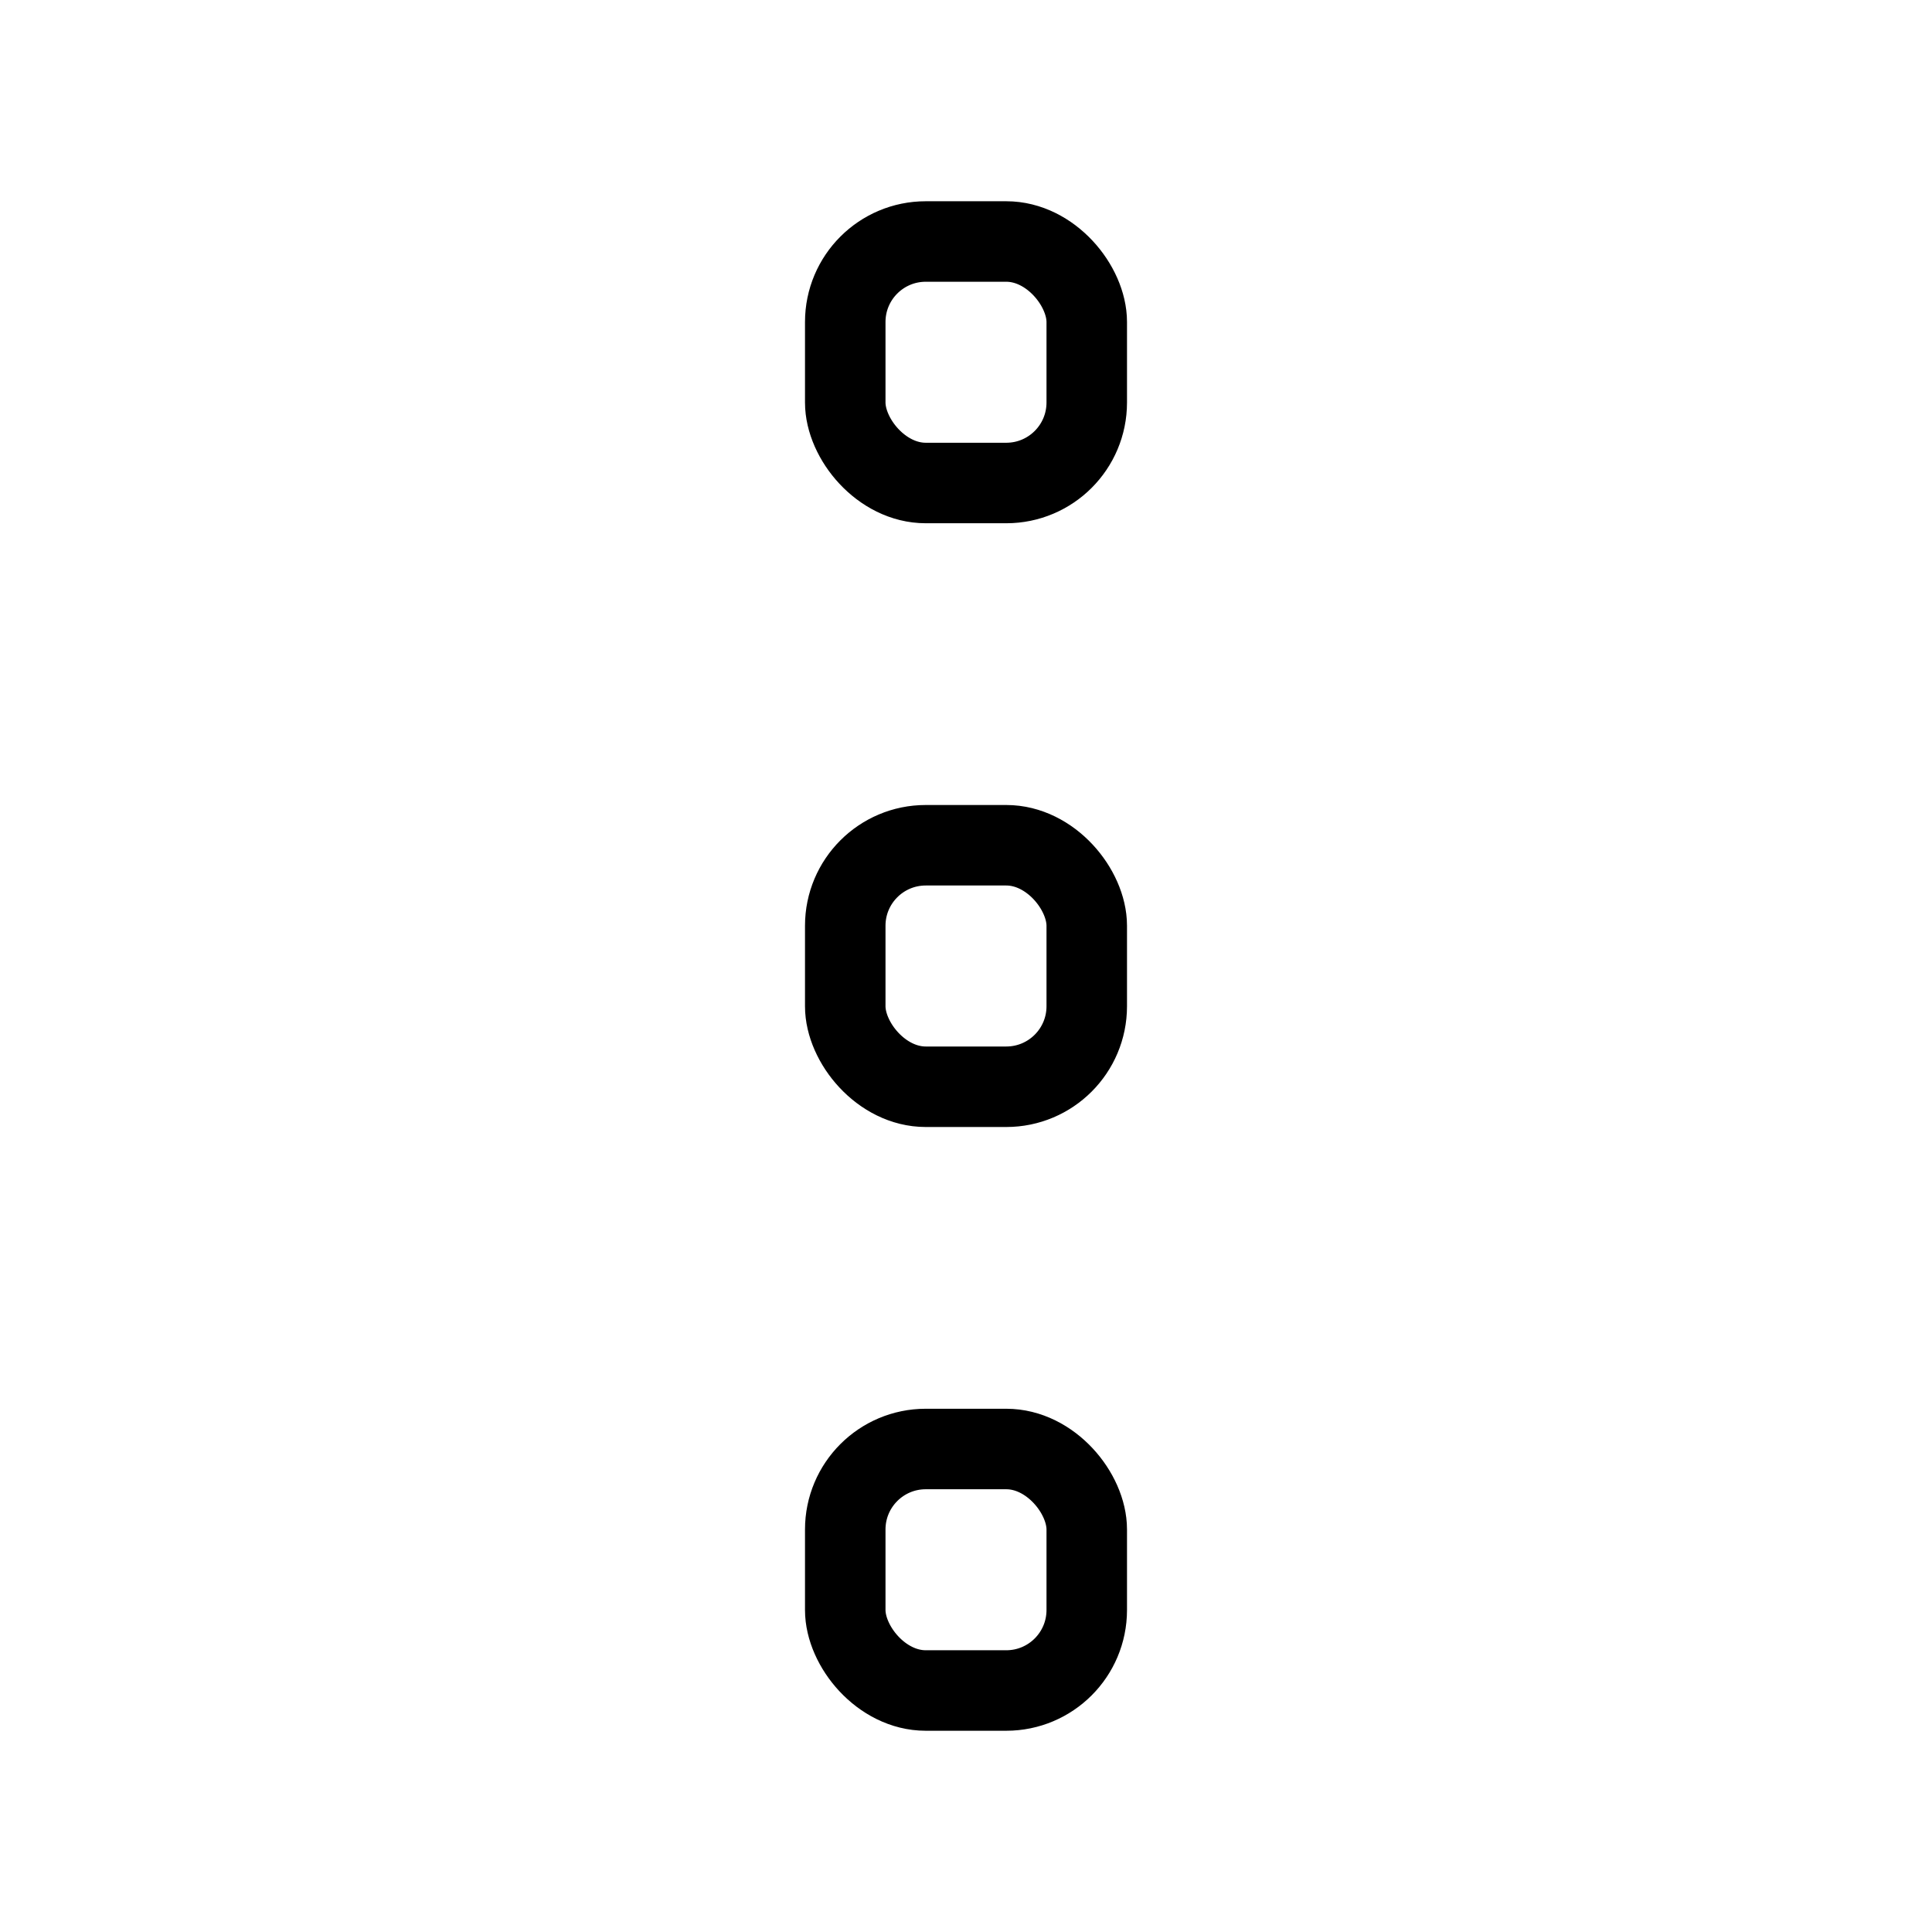 <svg xmlns="http://www.w3.org/2000/svg" viewBox="0 0 24 24" fill="none" stroke="currentColor" stroke-linecap="round" stroke-linejoin="round">
  <rect x="10.5" y="3" width="3" height="3" rx="1" stroke="currentColor" key="k0" />
  <rect x="10.5" y="10.5" width="3" height="3" rx="1" stroke="currentColor" key="k1" />
  <rect x="10.5" y="18" width="3" height="3" rx="1" stroke="currentColor" key="k2" />
</svg>